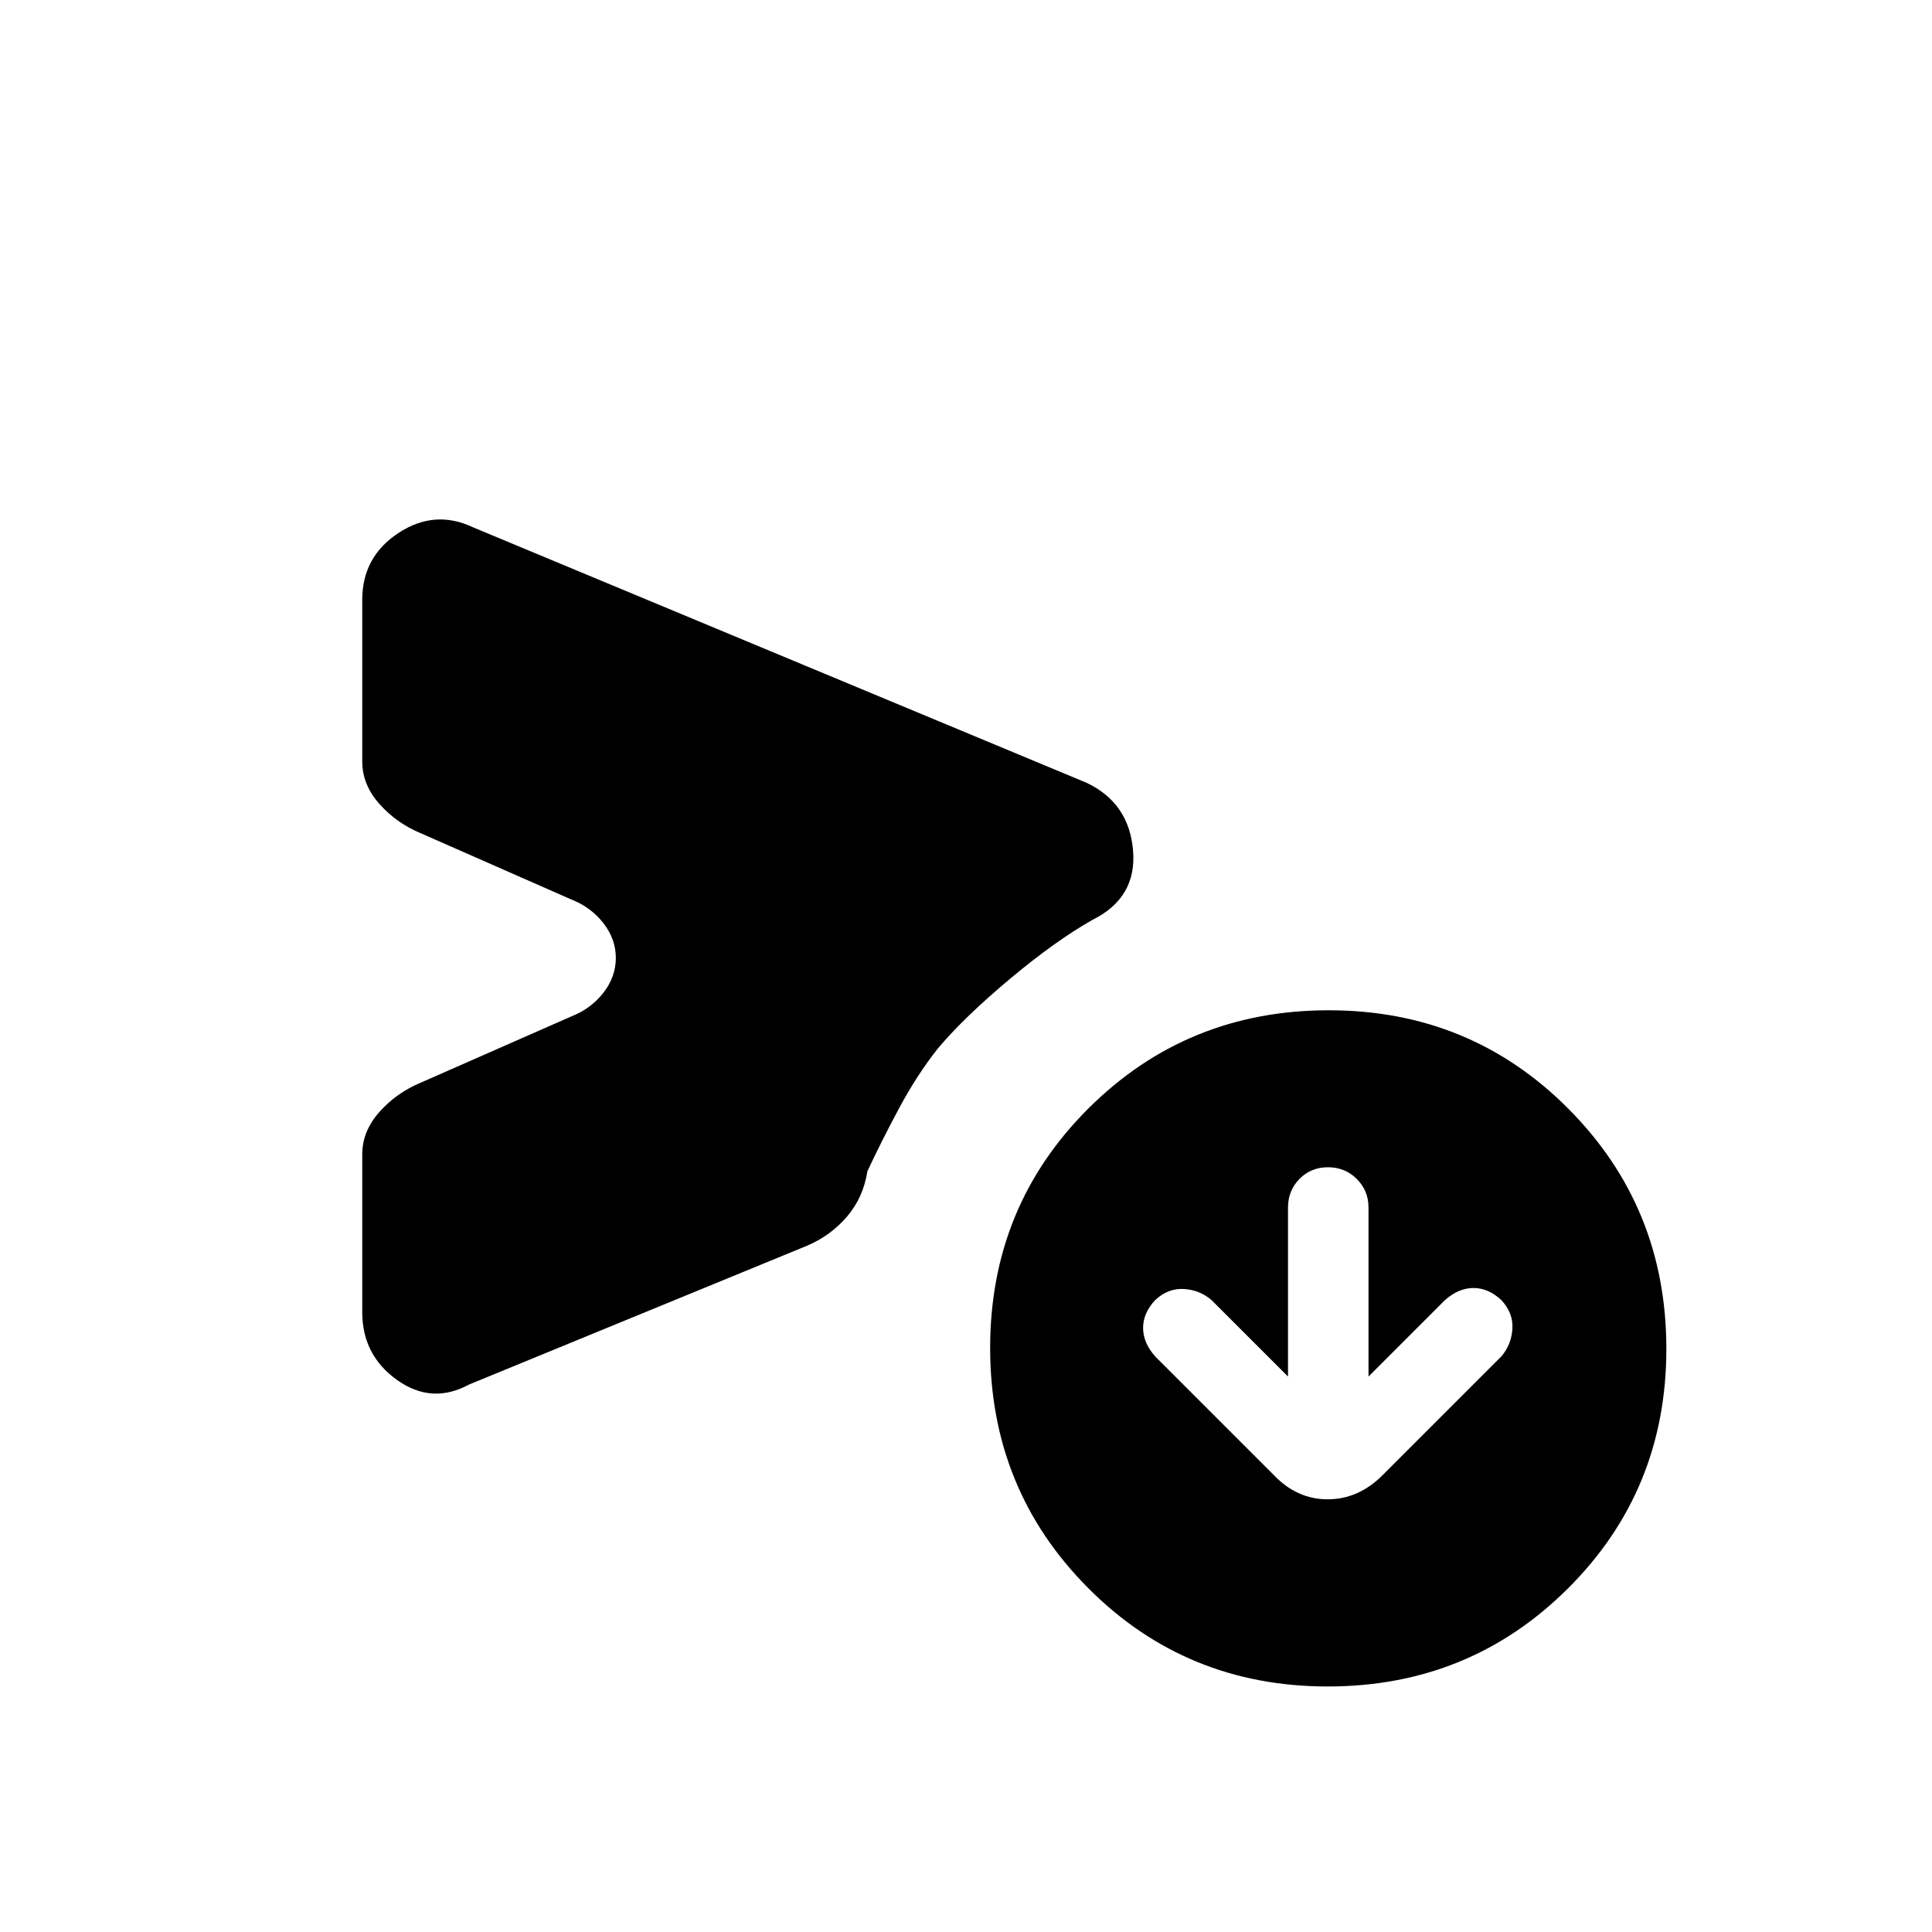 <svg xmlns="http://www.w3.org/2000/svg" height="20" viewBox="0 -960 960 960" width="20"><path d="m640-276-38-38q-5.79-5-13.68-5.5T574-314q-6 6.43-6 13.82 0 7.39 6 14.18l59 59q11.45 12 26.73 12Q675-215 687-227l59-59q5-5.79 5.5-13.68T746-314q-6.43-6-13.82-6-7.39 0-14.18 6l-38 38v-84q0-8.4-5.84-14.2-5.85-5.8-14.3-5.8-8.46 0-14.16 5.8-5.7 5.8-5.7 14.2v84Zm-460-32v-78.35q0-11.54 8.5-21.09Q197-417 209-422l75-33q9.64-3.78 15.82-11.7Q306-474.63 306-484q0-9.37-6.18-17.3-6.18-7.92-15.82-11.7l-75-33q-12-5-20.5-14.56-8.5-9.55-8.5-21.09V-662q0-21.33 18-33.17Q216-707 235-698l305 127q21 10 23 33.5T543-503q-18.3 10.28-41.05 29.31Q479.2-454.67 466-439q-10.42 13.21-19.21 29.61Q438-393 431-378q-2 13-10.13 22.52-8.14 9.51-19.87 14.48l-168 69q-18.5 10-35.75-2.33Q180-286.67 180-308Zm479.77 186q-70.39 0-119.08-48.92Q492-219.83 492-290.23q0-70.39 48.92-119.08Q589.83-458 660.23-458q70.39 0 119.08 48.92Q828-360.17 828-289.77q0 70.39-48.92 119.08Q730.17-122 659.77-122Z"/></svg>